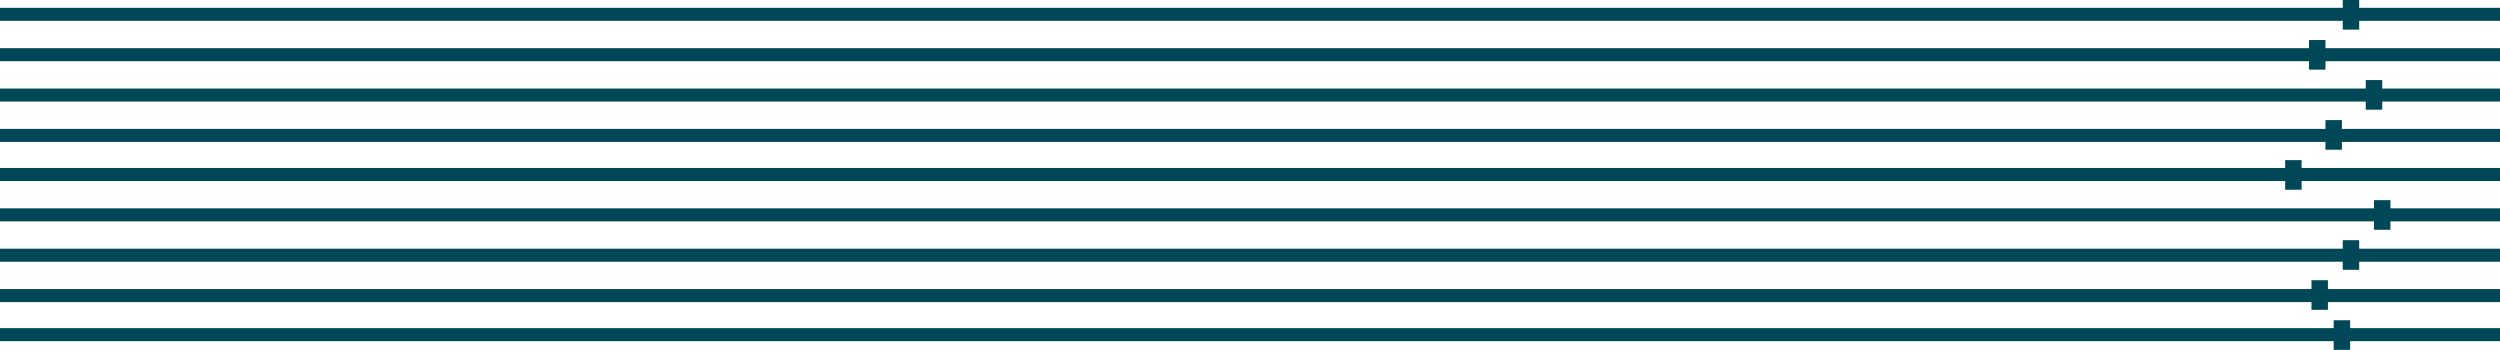 <svg width="1920" height="269" viewBox="0 0 1920 269" fill="none" xmlns="http://www.w3.org/2000/svg">
<rect y="6" width="1920" height="10" fill="#004857"/>
<rect x="1811.86" width="22.744" height="12.635" transform="rotate(90 1811.86 0)" fill="#004857"/>
<rect y="37" width="1920" height="10" fill="#004857"/>
<rect x="1785.96" y="30.744" width="22.744" height="12.635" transform="rotate(90 1785.96 30.744)" fill="#004857"/>
<rect y="68" width="1920" height="10" fill="#004857"/>
<rect x="1829.55" y="61.487" width="22.744" height="12.635" transform="rotate(90 1829.55 61.487)" fill="#004857"/>
<rect y="99" width="1920" height="10" fill="#004857"/>
<rect x="1798.59" y="92.231" width="22.744" height="12.635" transform="rotate(90 1798.59 92.231)" fill="#004857"/>
<rect y="129" width="1920" height="10" fill="#004857"/>
<rect x="1767.64" y="122.975" width="22.744" height="12.635" transform="rotate(90 1767.64 122.975)" fill="#004857"/>
<rect y="160" width="1920" height="10" fill="#004857"/>
<rect x="1835.87" y="153.719" width="22.744" height="12.635" transform="rotate(90 1835.87 153.719)" fill="#004857"/>
<rect y="191" width="1920" height="10" fill="#004857"/>
<rect x="1811.86" y="184.462" width="22.744" height="12.635" transform="rotate(90 1811.86 184.462)" fill="#004857"/>
<rect y="222" width="1920" height="10" fill="#004857"/>
<rect x="1787.85" y="215.206" width="22.744" height="12.635" transform="rotate(90 1787.85 215.206)" fill="#004857"/>
<rect y="252" width="1920" height="10" fill="#004857"/>
<rect x="1804.91" y="245.95" width="22.744" height="12.635" transform="rotate(90 1804.91 245.95)" fill="#004857"/>
</svg>
